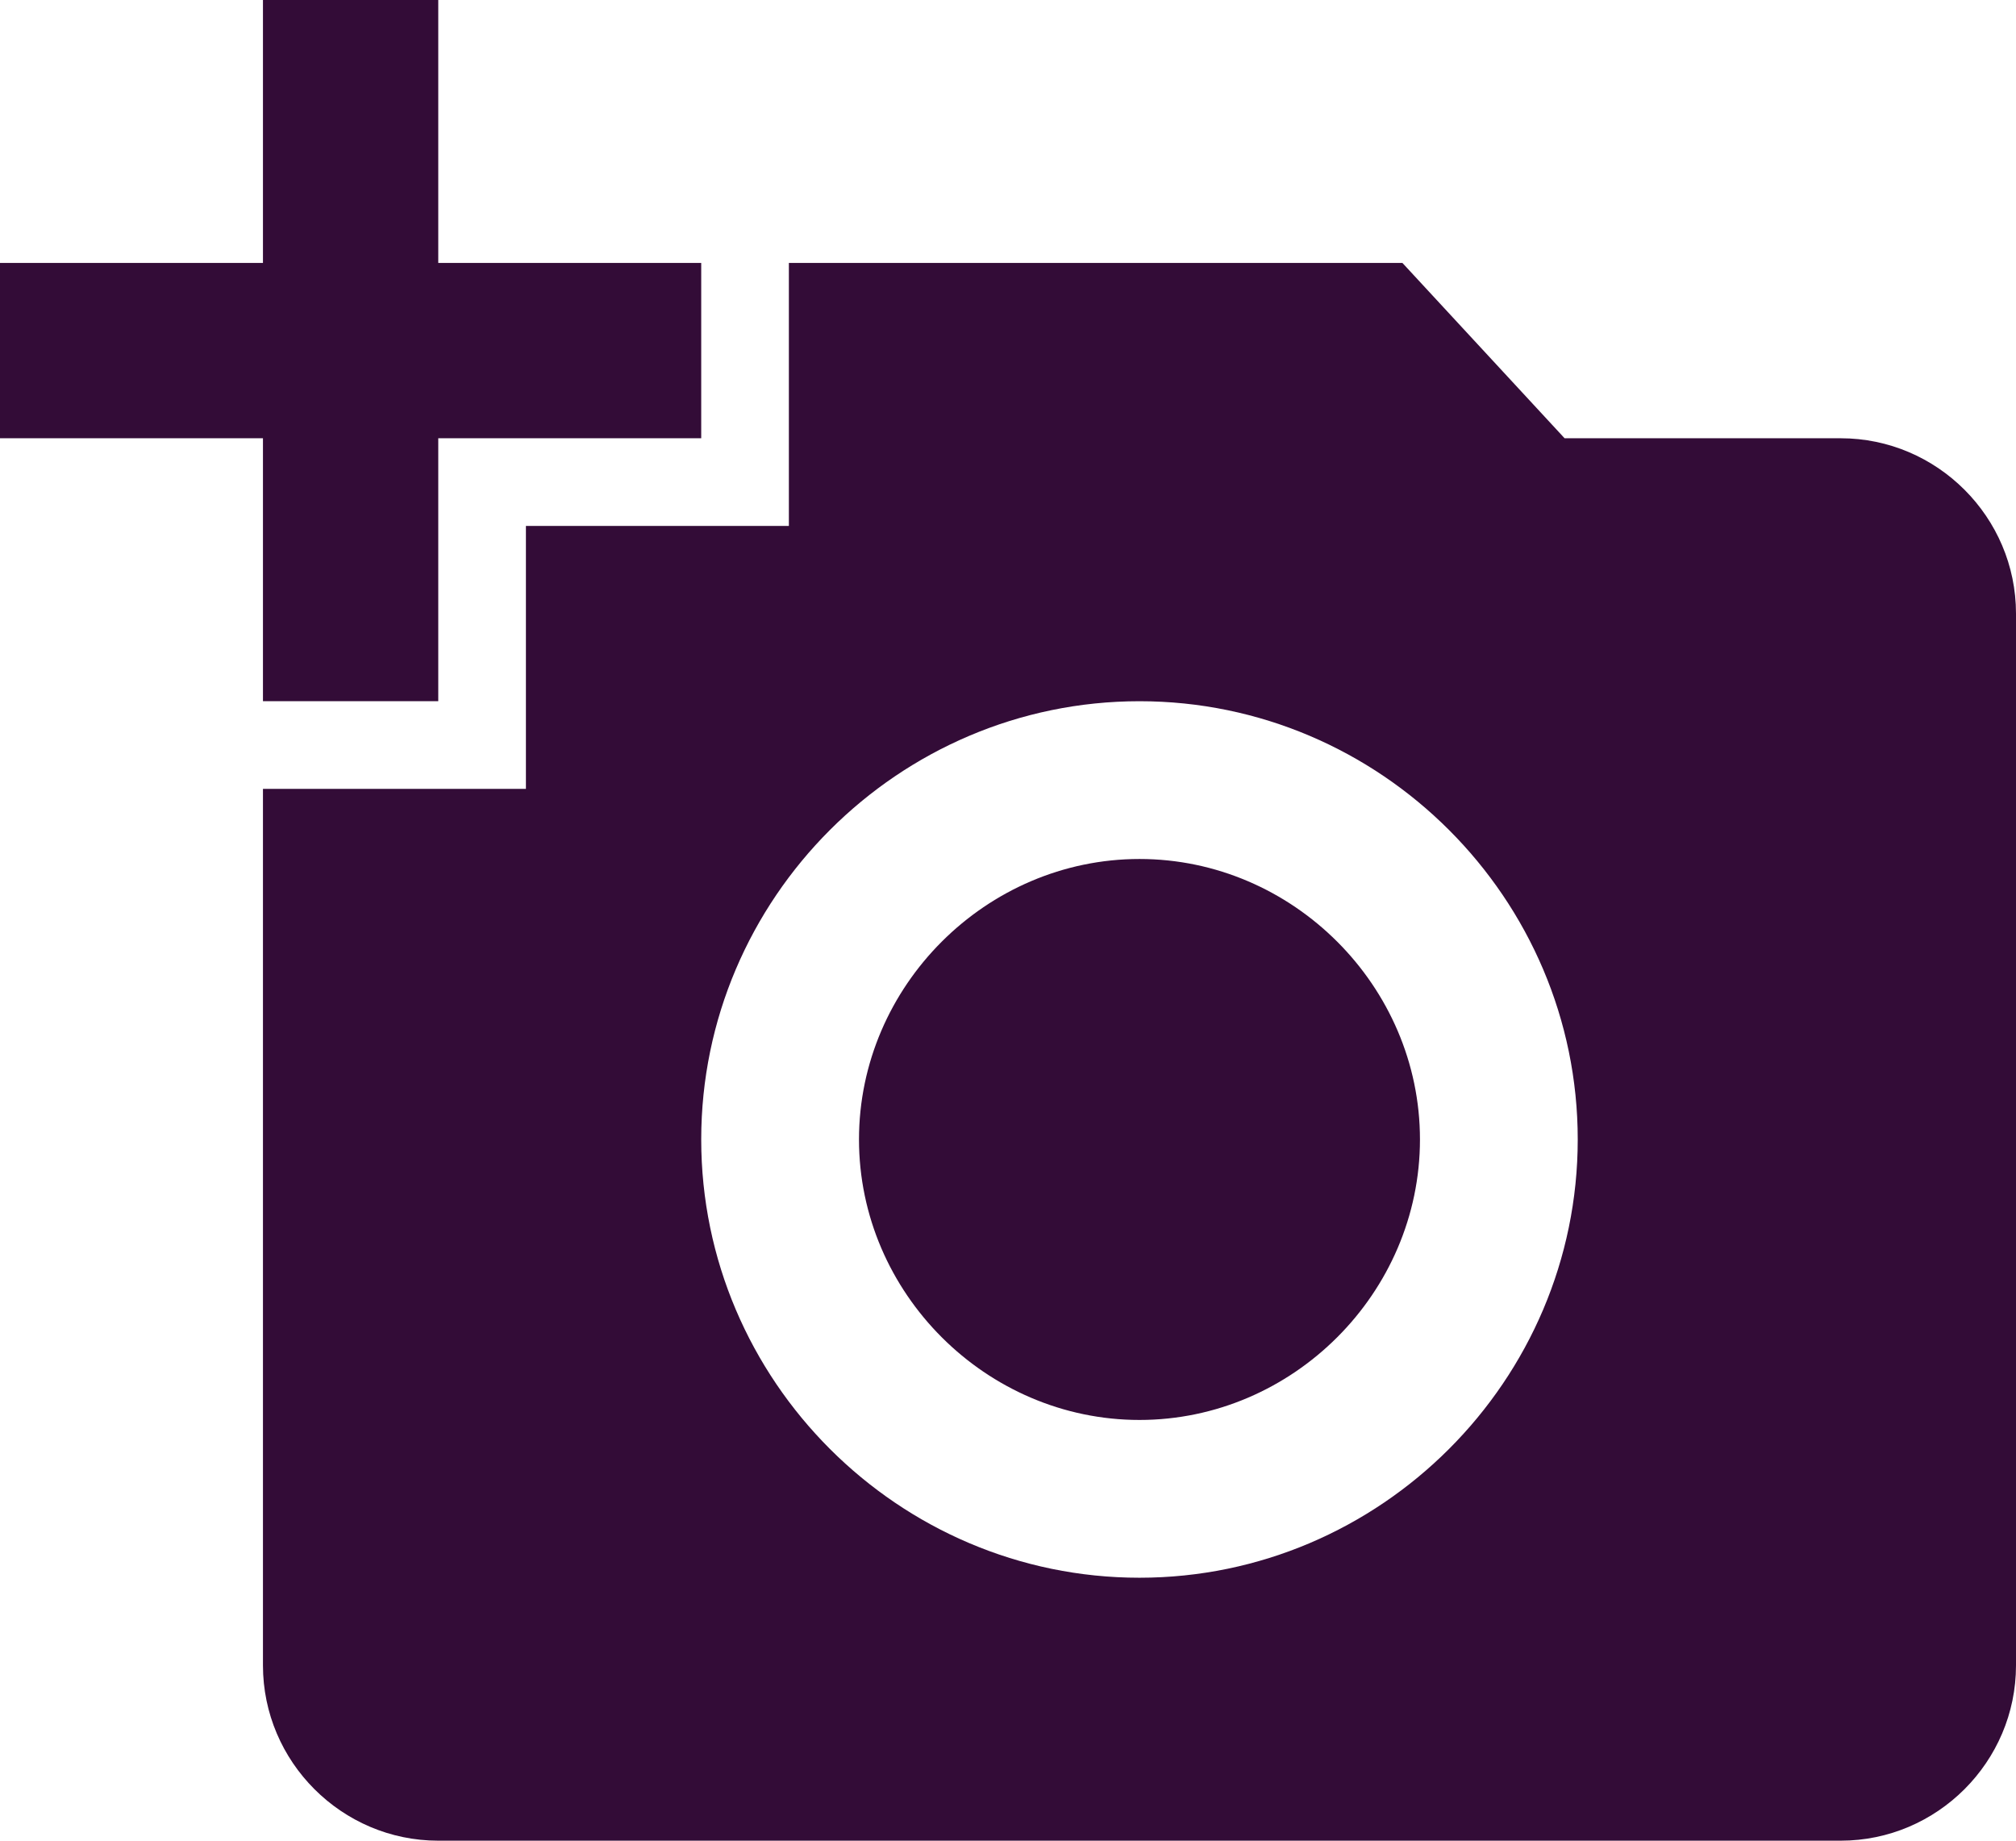 <?xml version="1.0" encoding="utf-8"?>
<!-- Generator: Adobe Illustrator 19.2.1, SVG Export Plug-In . SVG Version: 6.00 Build 0)  -->
<svg version="1.1" id="Layer_1" xmlns="http://www.w3.org/2000/svg" xmlns:xlink="http://www.w3.org/1999/xlink" x="0px" y="0px"
	 viewBox="0 0 46 42" style="enable-background:new 0 0 46 42;" xml:space="preserve">
<style type="text/css">
	.st0{fill:#330C37;}
</style>
<path id="Shape" class="st0" d="M6,6V0h4v6h6v4h-6v6H6v-6H0V6H6L6,6z M12,18v-6h6V6h14l3.7,4H42c2.2,0,4,1.8,4,4v24c0,2.2-1.8,4-4,4
	H10c-2.2,0-4-1.8-4-4V18H12L12,18z M26,36c5.5,0,10-4.5,10-10c0-5.5-4.5-10-10-10s-10,4.5-10,10C16,31.5,20.5,36,26,36L26,36z
	 M19.6,26c0,3.5,2.9,6.4,6.4,6.4s6.4-2.9,6.4-6.4c0-3.5-2.9-6.4-6.4-6.4S19.6,22.5,19.6,26L19.6,26z"/>
</svg>
